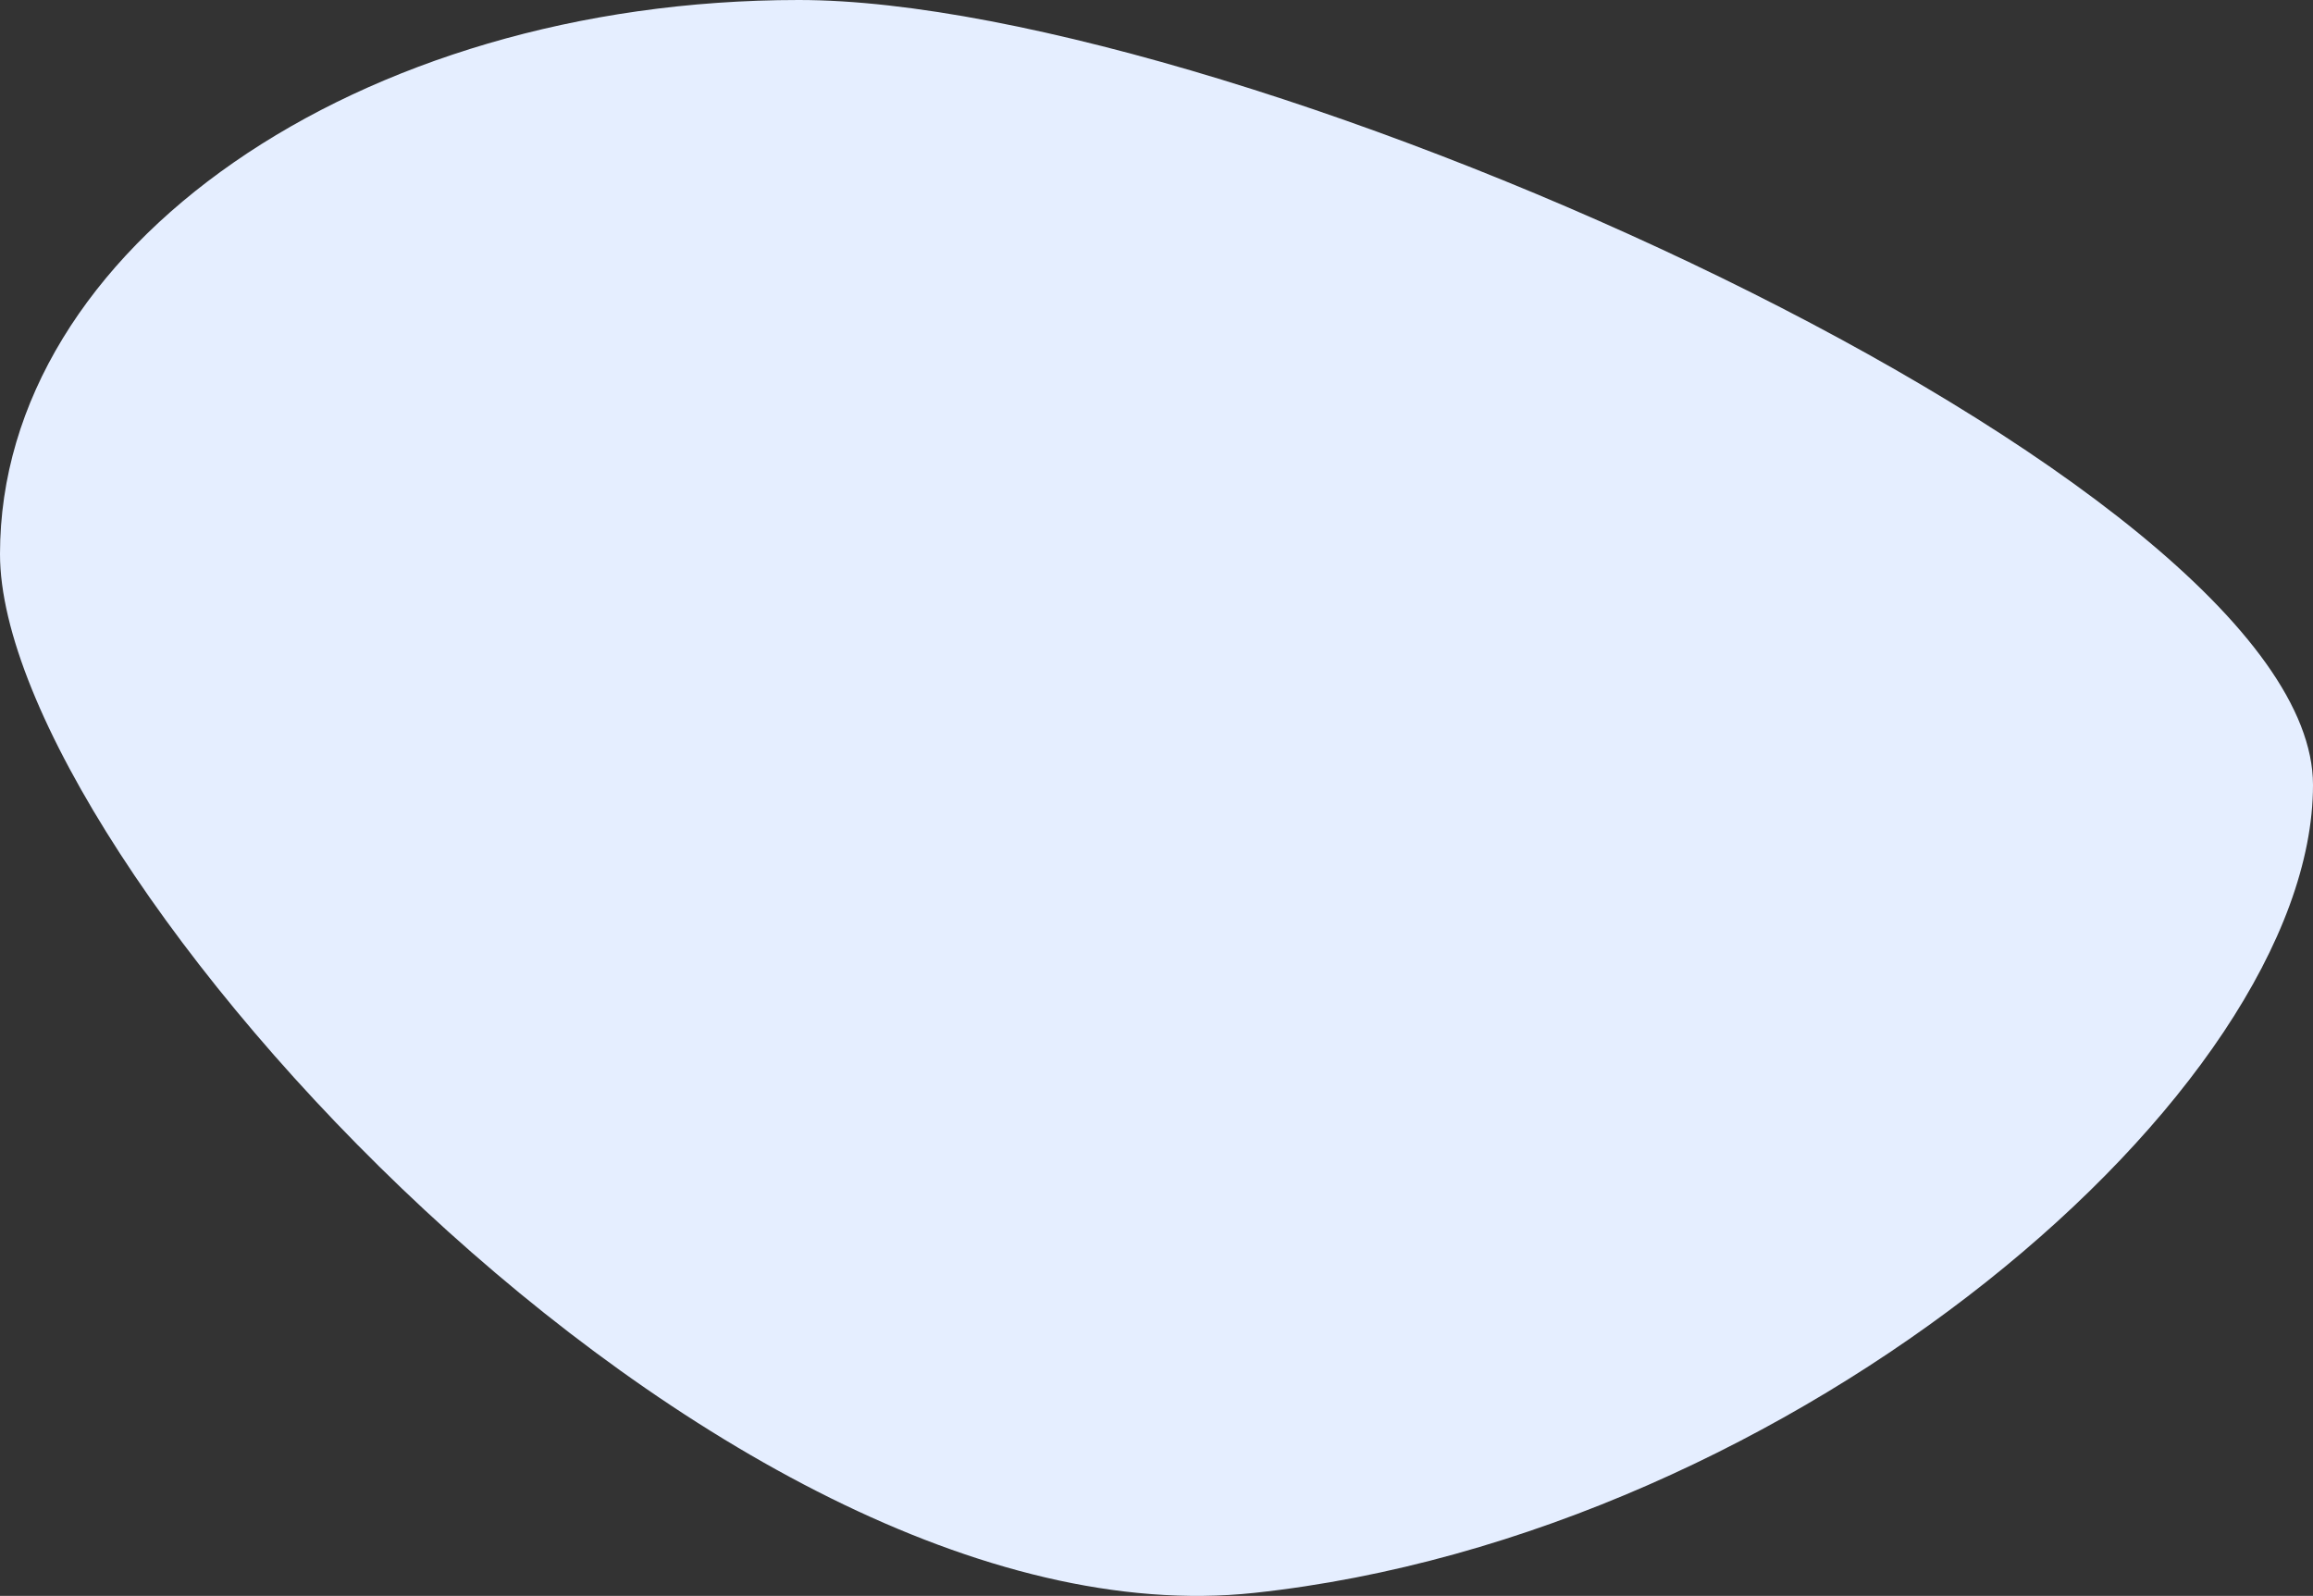 <?xml version="1.0" encoding="UTF-8"?>
<svg width="229px" height="158px" viewBox="0 0 229 158" version="1.1" xmlns="http://www.w3.org/2000/svg" xmlns:xlink="http://www.w3.org/1999/xlink">
    <rect x="0" y="0" width="229" height="158" fill="#333333" stroke="none"/>
    <!-- Generator: Sketch 53.2 (72643) - https://sketchapp.com -->
    <title>Oval</title>
    <desc>Created with Sketch.</desc>
    <g id="Page-1" stroke="none" stroke-width="1" fill="none" fill-rule="evenodd">
        <g id="Desktop-HD-About" transform="translate(-605, -183)" fill="#E5EEFF">
            <g id="HEADLINE-Copy" transform="translate(605, 183)">
                <path d="M124.192,157.7 C177.681,151.957 229,108.004 229,77.71 C229,47.415 122.767,0 79.088,0 C35.409,0 0,24.558 0,54.853 C0,85.147 70.703,163.443 124.192,157.7 Z" id="Oval"></path>
            </g>
        </g>
    </g>
</svg>